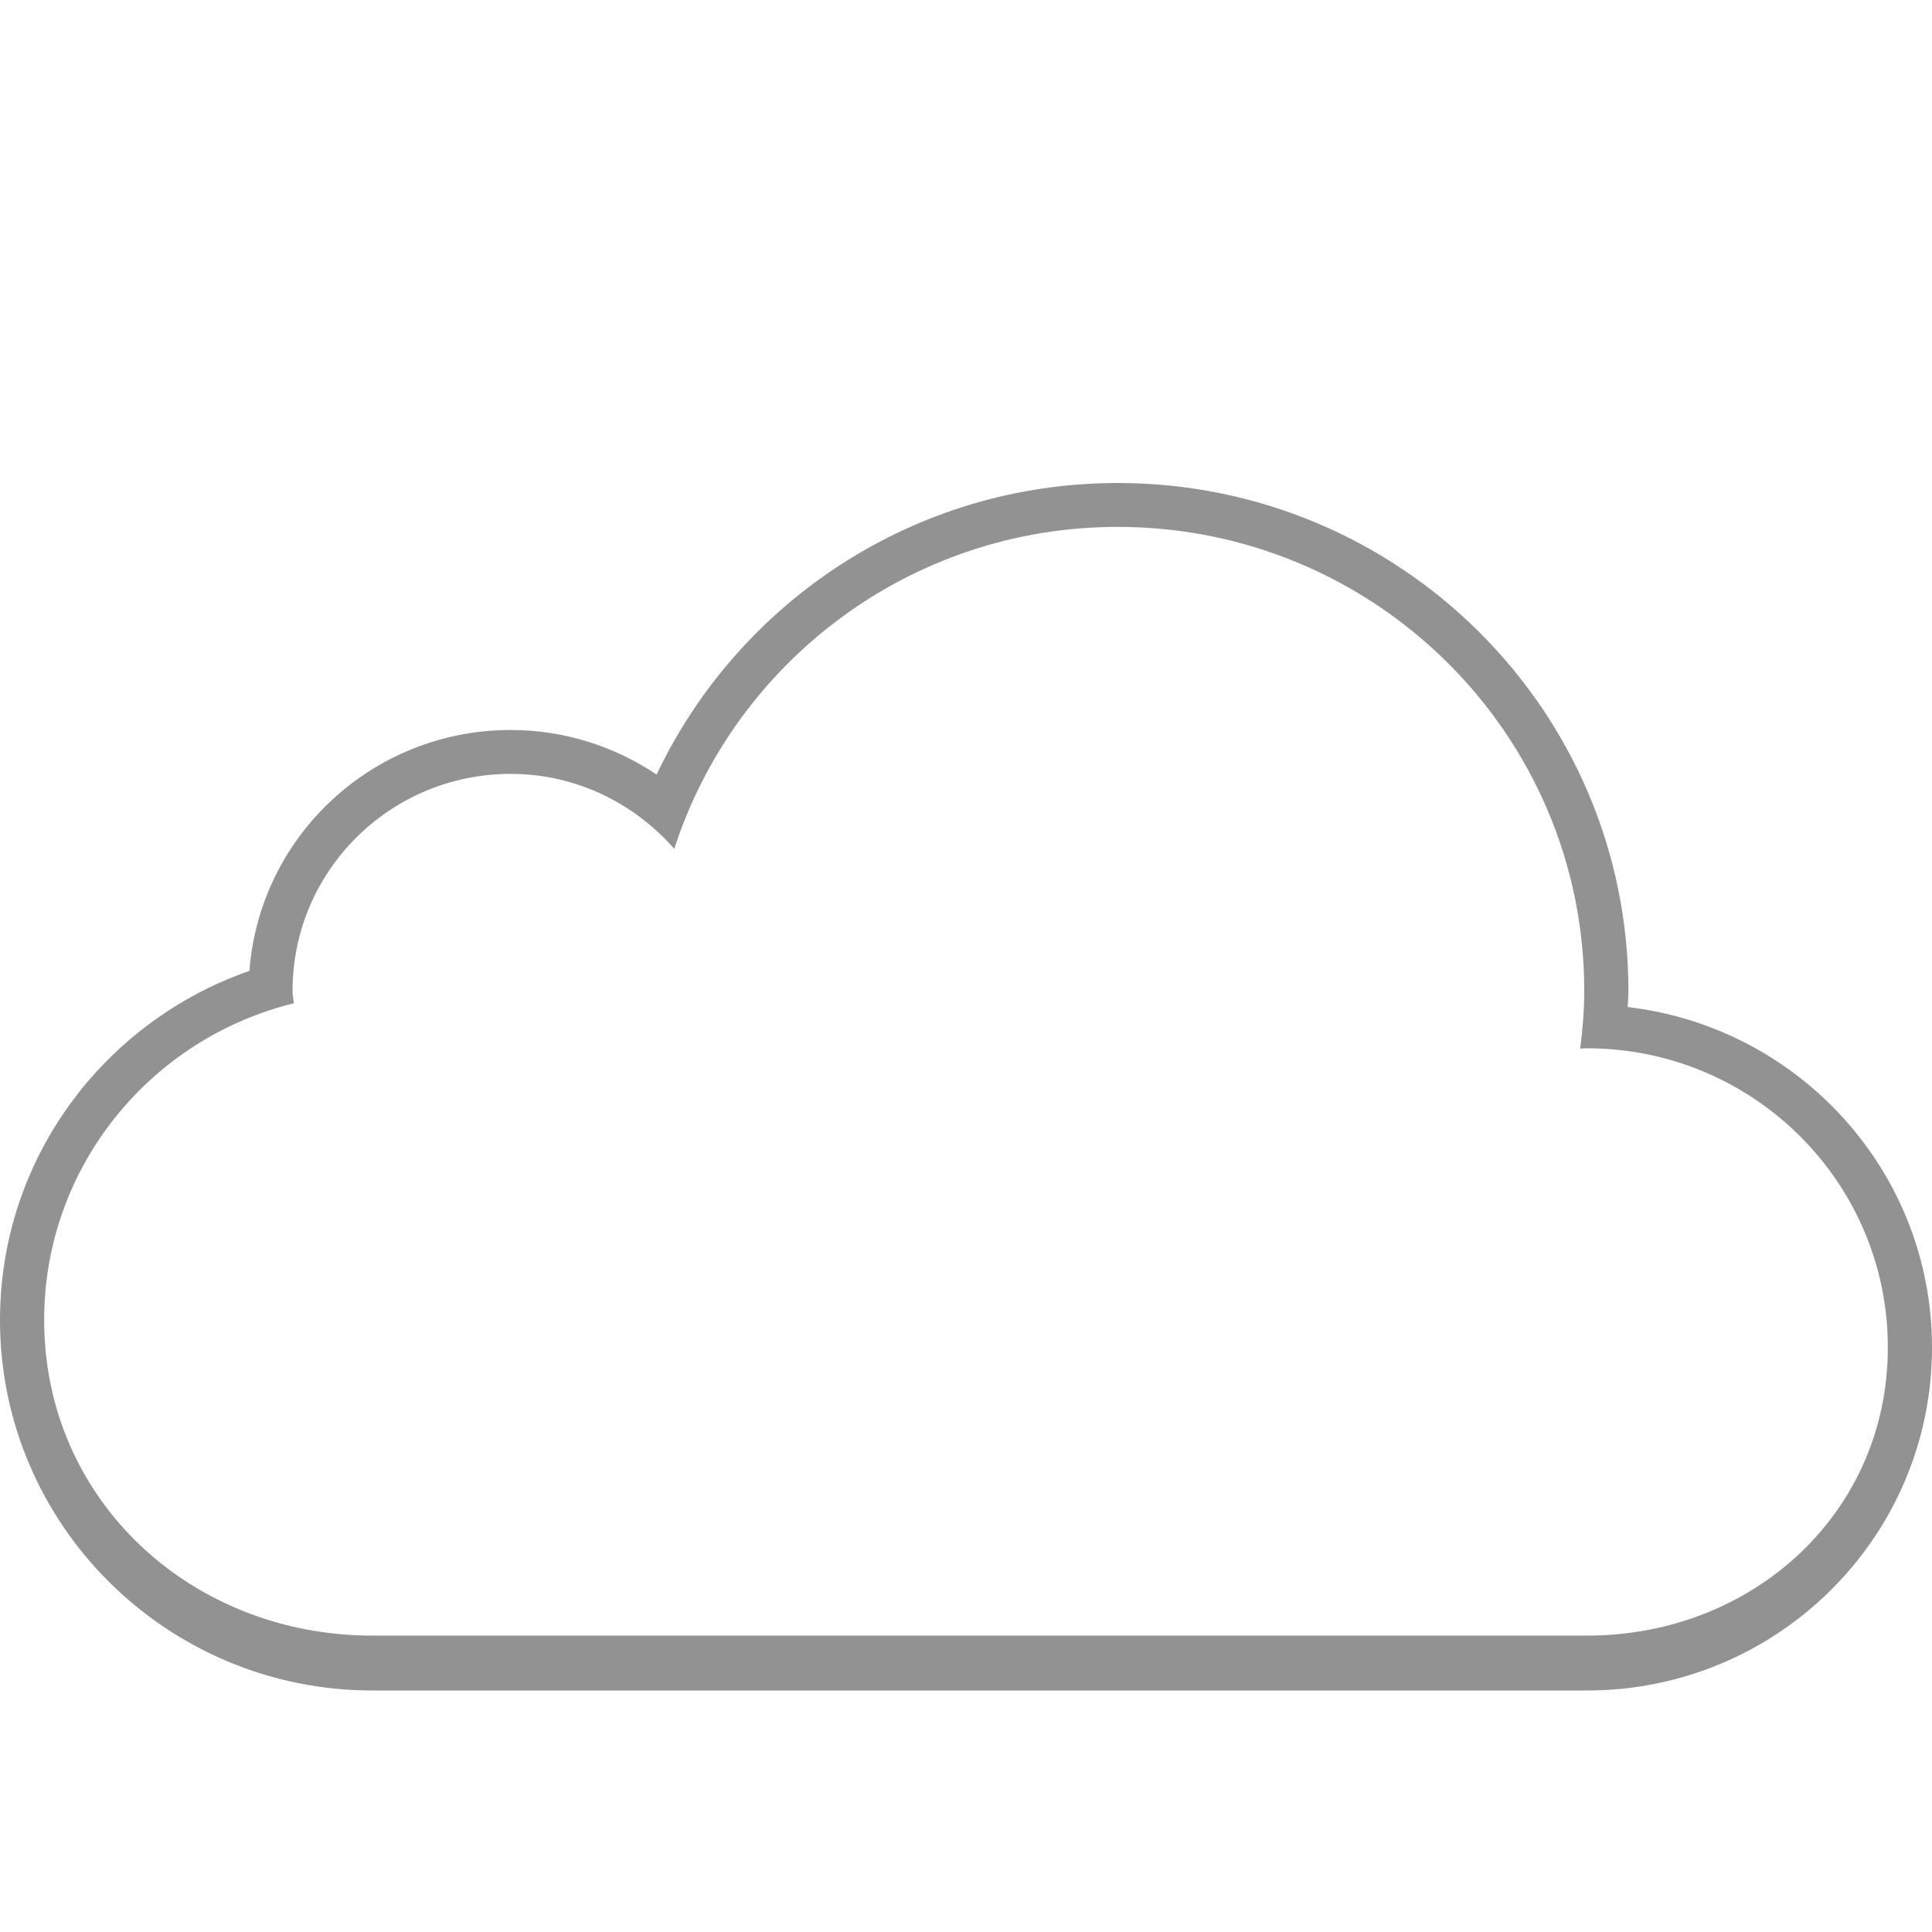 <?xml version="1.0" encoding="iso-8859-1"?>
<!-- Generator: Adobe Illustrator 15.1.0, SVG Export Plug-In . SVG Version: 6.00 Build 0)  -->
<!DOCTYPE svg PUBLIC "-//W3C//DTD SVG 1.1//EN" "http://www.w3.org/Graphics/SVG/1.1/DTD/svg11.dtd">
<svg version="1.1" id="Layer_1" xmlns="http://www.w3.org/2000/svg" xmlns:xlink="http://www.w3.org/1999/xlink" x="0px" y="0px"
	 width="512px" height="512px" viewBox="0 0 512 512" style="enable-background:new 0 0 512 512;" xml:space="preserve">
<g id="PL_x5F_iCloud_1_">
	<g>
		<defs>
			<rect id="SVGID_1_" y="128" width="512" height="320"/>
		</defs>
		<clipPath id="SVGID_2_">
			<use xlink:href="#SVGID_1_"  style="overflow:visible;"/>
		</clipPath>
		<path style="clip-path:url(#SVGID_2_);fill:#929292;" d="M431.357,266.878c0.058-1.449,0.187-2.878,0.187-4.333
			c0-74.304-60.587-134.545-135.315-134.545c-54.09,0-100.571,31.647-122.229,77.266c-11.06-7.422-24.343-11.812-38.686-11.812
			c-36.586,0-66.518,28.14-69.214,63.836C27.625,270.685,0,306.991,0,349.819C0,404.045,44.2,448,98.743,448h321.828
			C471.057,448,512,407.29,512,357.091C512,310.514,476.757,272.184,431.357,266.878z M420.571,433.456H98.743
			c-48.068,0-87.04-35.854-87.04-83.637c0-40.626,28.196-74.632,66.171-83.937c-0.147-1.108-0.343-2.195-0.343-3.338
			c0-31.718,25.872-57.457,57.782-57.457c17.386,0,32.782,7.791,43.375,19.865c16.003-49.46,62.5-85.32,117.539-85.32
			c68.257,0,123.614,55.029,123.614,122.912c0,5.213-0.436,10.32-1.071,15.354c0.6-0.027,1.2-0.091,1.8-0.091
			c44.028,0,79.729,35.497,79.729,79.268C500.3,400.854,464.6,433.456,420.571,433.456z"/>
	</g>
</g>
</svg>
